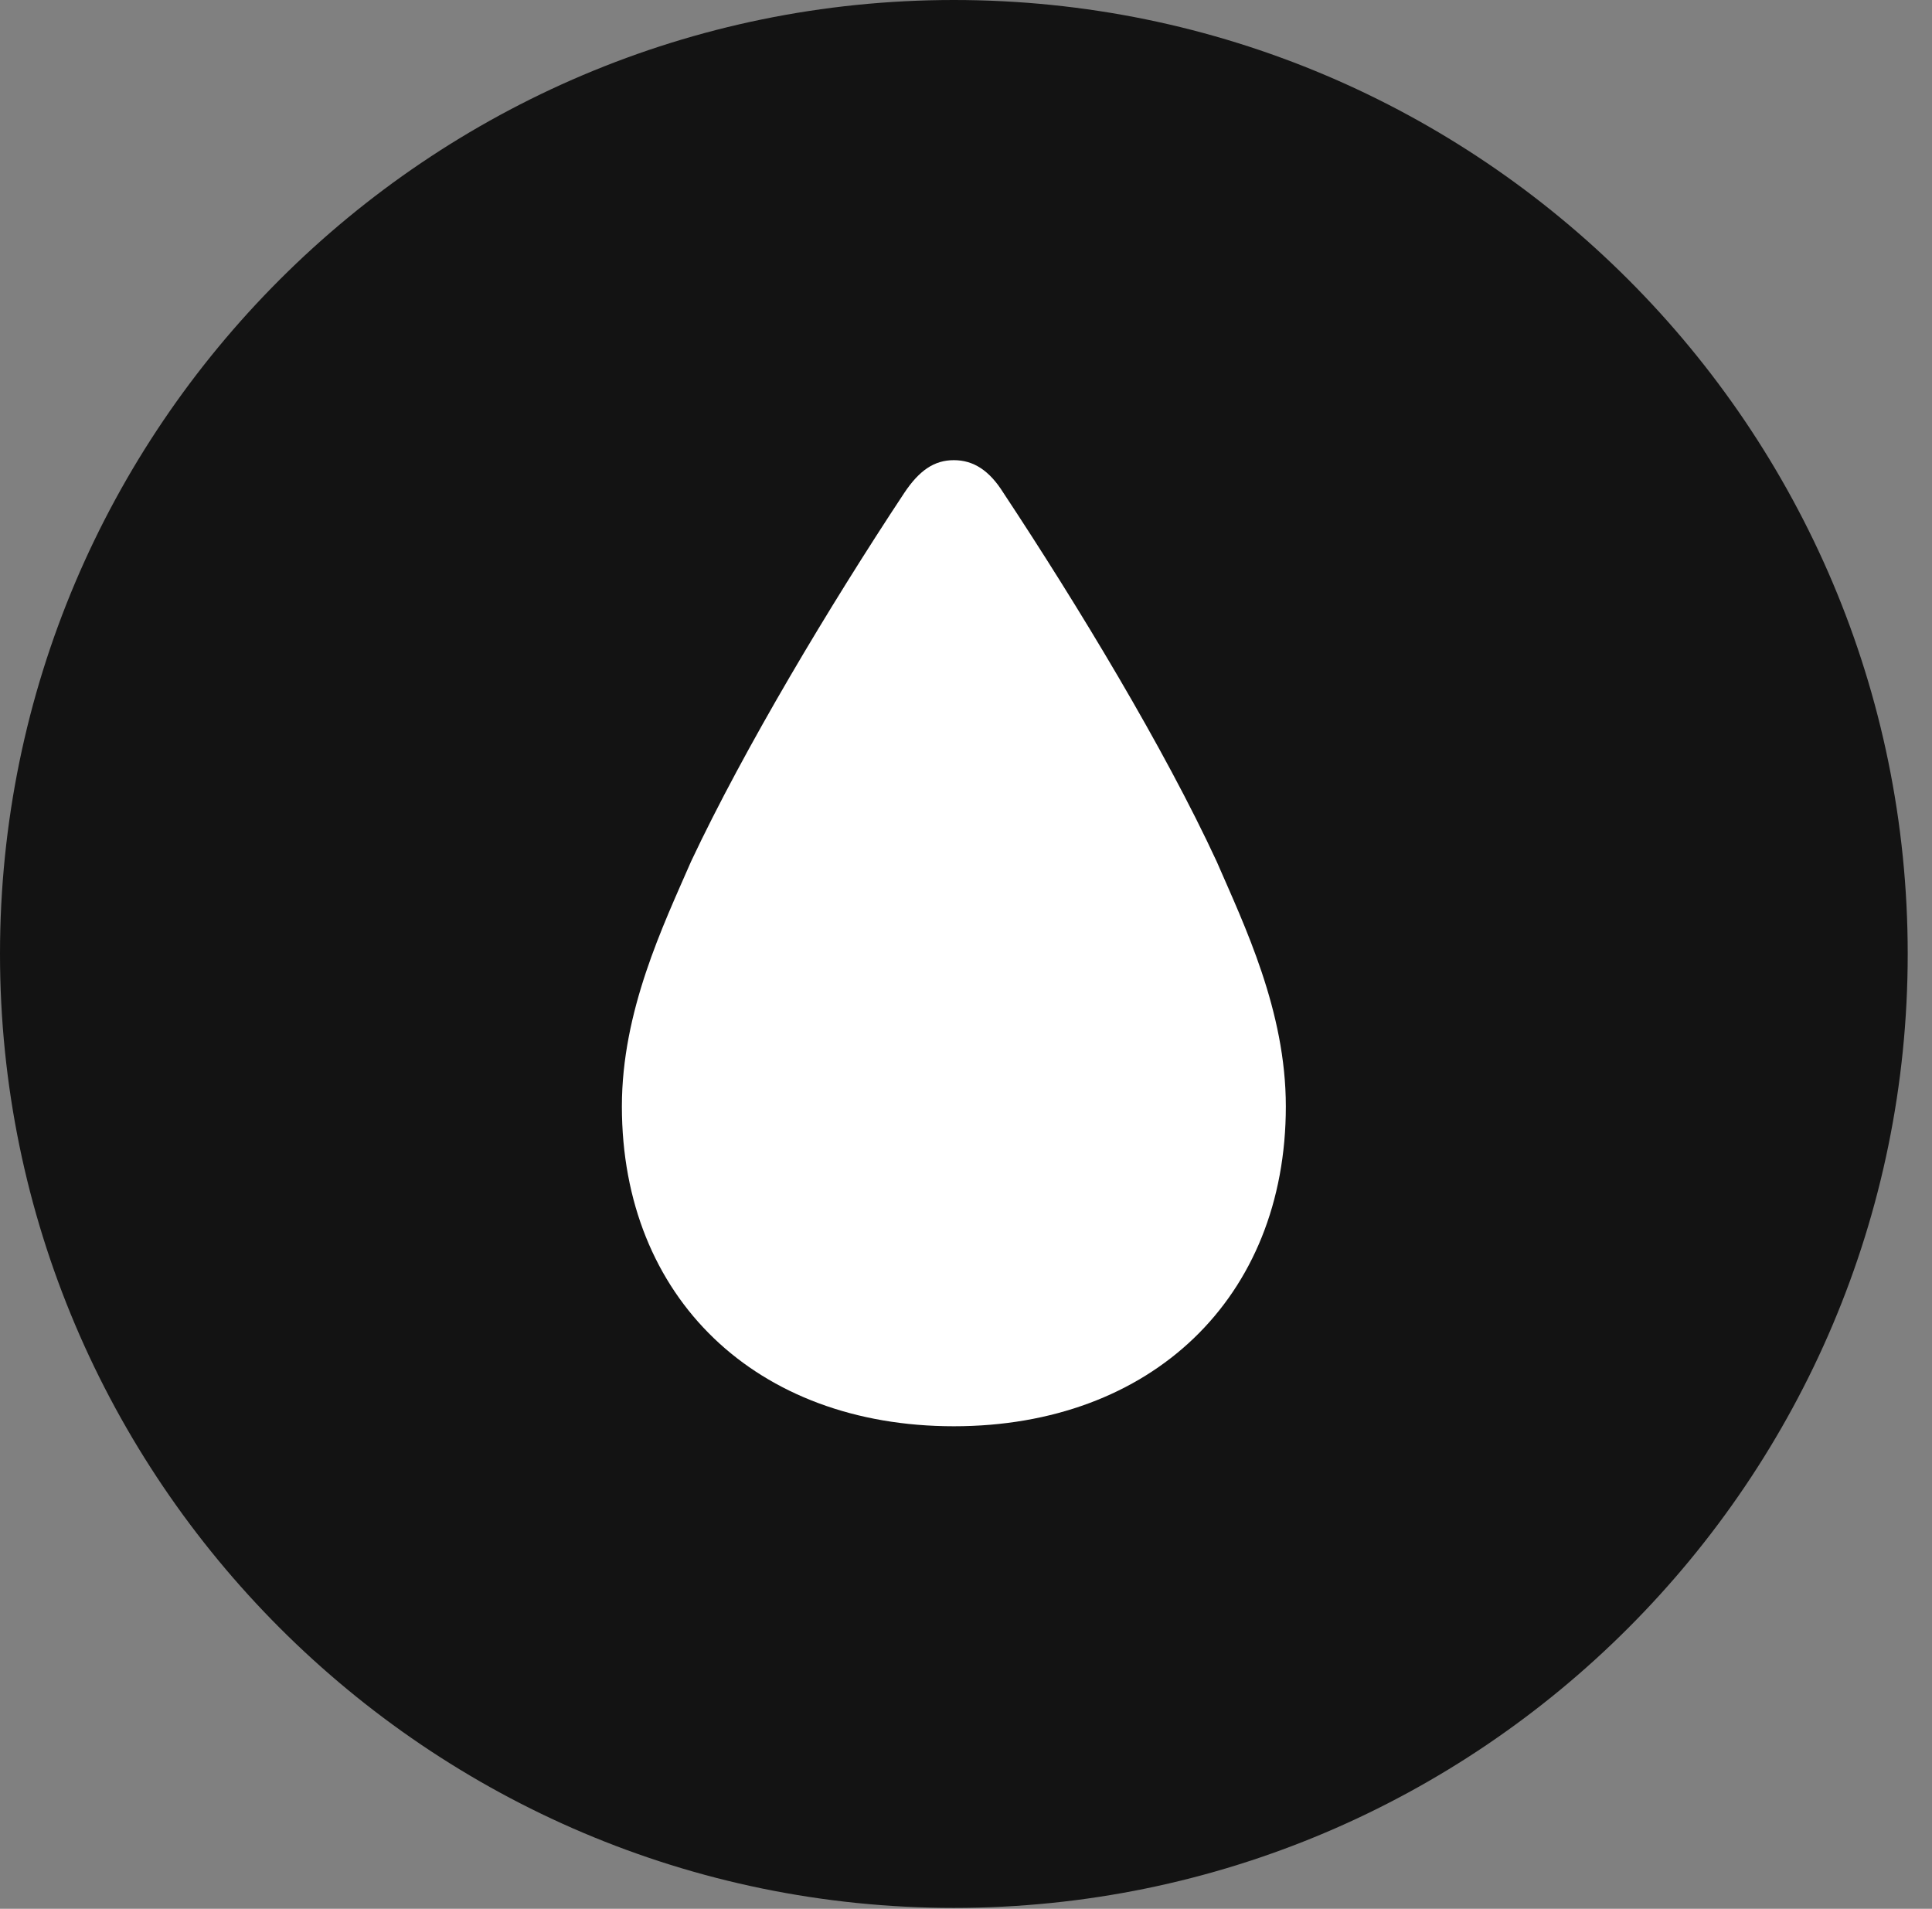 <?xml version="1.0" encoding="UTF-8"?>
<!--Generator: Apple Native CoreSVG 326-->
<!DOCTYPE svg
PUBLIC "-//W3C//DTD SVG 1.1//EN"
       "http://www.w3.org/Graphics/SVG/1.1/DTD/svg11.dtd">
<svg version="1.1" xmlns="http://www.w3.org/2000/svg" xmlns:xlink="http://www.w3.org/1999/xlink" viewBox="0 0 28.246 27.904">
 <rect x="0" y="0" width="28.246" height="27.904" fill="#808080" stroke="none"/>
 <g>
  <rect height="27.904" opacity="0" width="28.246" x="0" y="0"/>
  <path d="M13.945 27.891C21.643 27.891 27.891 21.629 27.891 13.945C27.891 6.248 21.643 0 13.945 0C6.262 0 0 6.248 0 13.945C0 21.629 6.262 27.891 13.945 27.891Z" fill="black" fill-opacity="0.85"/>
  <path d="M13.945 20.85C11.06 20.85 9.092 18.977 9.092 16.174C9.092 14.779 9.693 13.535 10.104 12.592C10.883 10.938 12.127 8.859 13.221 7.205C13.44 6.877 13.658 6.727 13.945 6.727C14.232 6.727 14.465 6.877 14.67 7.205C15.764 8.859 17.021 10.938 17.787 12.592C18.197 13.535 18.799 14.779 18.799 16.174C18.799 18.977 16.83 20.85 13.945 20.85Z" fill="white"/>
 </g>
</svg>
